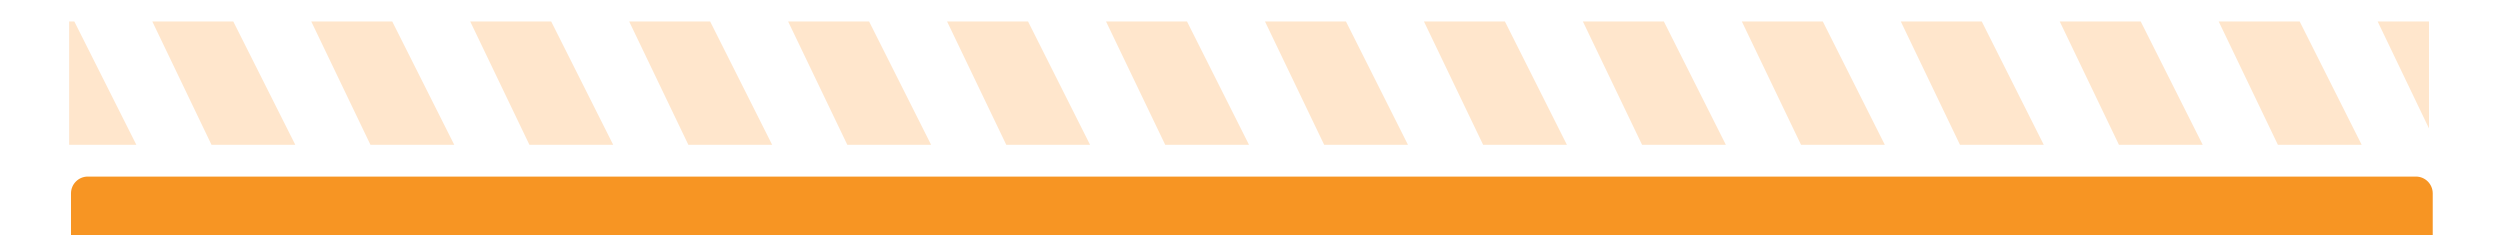 <?xml version="1.0" encoding="utf-8"?>
<svg version="1.1"
	 xmlns="http://www.w3.org/2000/svg" xmlns:xlink="http://www.w3.org/1999/xlink"
	 x="0px" y="0px" width="446px" height="42px" viewBox="-12.333 -3.833 446 42">
<defs>
</defs>
<path fill="#F79523" d="M421.667,61.333c0,1.657-1.343,3-3,3H3.333c-1.657,0-3-1.343-3-3V30.667c0-1.656,1.343-3,3-3h415.333
	c1.657,0,3,1.344,3,3V61.333z"/>
<polygon fill="#FFE6CC" points="0.928,0 0,0 0,22 11.991,22 "/>
<polygon fill="#FFE6CC" points="29.285,0 14.841,0 25.4,22 40.348,22 "/>
<polygon fill="#FFE6CC" points="57.643,0 43.197,0 53.757,22 68.705,22 "/>
<polygon fill="#FFE6CC" points="86,0 71.555,0 82.115,22 97.062,22 "/>
<polygon fill="#FFE6CC" points="114.357,0 99.912,0 110.472,22 125.419,22 "/>
<polygon fill="#FFE6CC" points="142.714,0 128.27,0 138.829,22 153.776,22 "/>
<polygon fill="#FFE6CC" points="171.071,0 156.626,0 167.186,22 182.134,22 "/>
<polygon fill="#FFE6CC" points="199.429,0 184.983,0 195.543,22 210.491,22 "/>
<polygon fill="#FFE6CC" points="227.785,0 213.341,0 223.9,22 238.848,22 "/>
<polygon fill="#FFE6CC" points="256.143,0 241.698,0 252.258,22 267.204,22 "/>
<polygon fill="#FFE6CC" points="284.5,0 270.055,0 280.614,22 295.562,22 "/>
<polygon fill="#FFE6CC" points="312.857,0 298.412,0 308.972,22 323.919,22 "/>
<polygon fill="#FFE6CC" points="341.214,0 326.77,0 337.329,22 352.275,22 "/>
<polygon fill="#FFE6CC" points="369.571,0 355.126,0 365.686,22 380.633,22 "/>
<polygon fill="#FFE6CC" points="397.929,0 383.483,0 394.043,22 408.99,22 "/>
<polygon fill="#FFE6CC" points="421,19.082 421,0 411.841,0 "/>
</svg>
